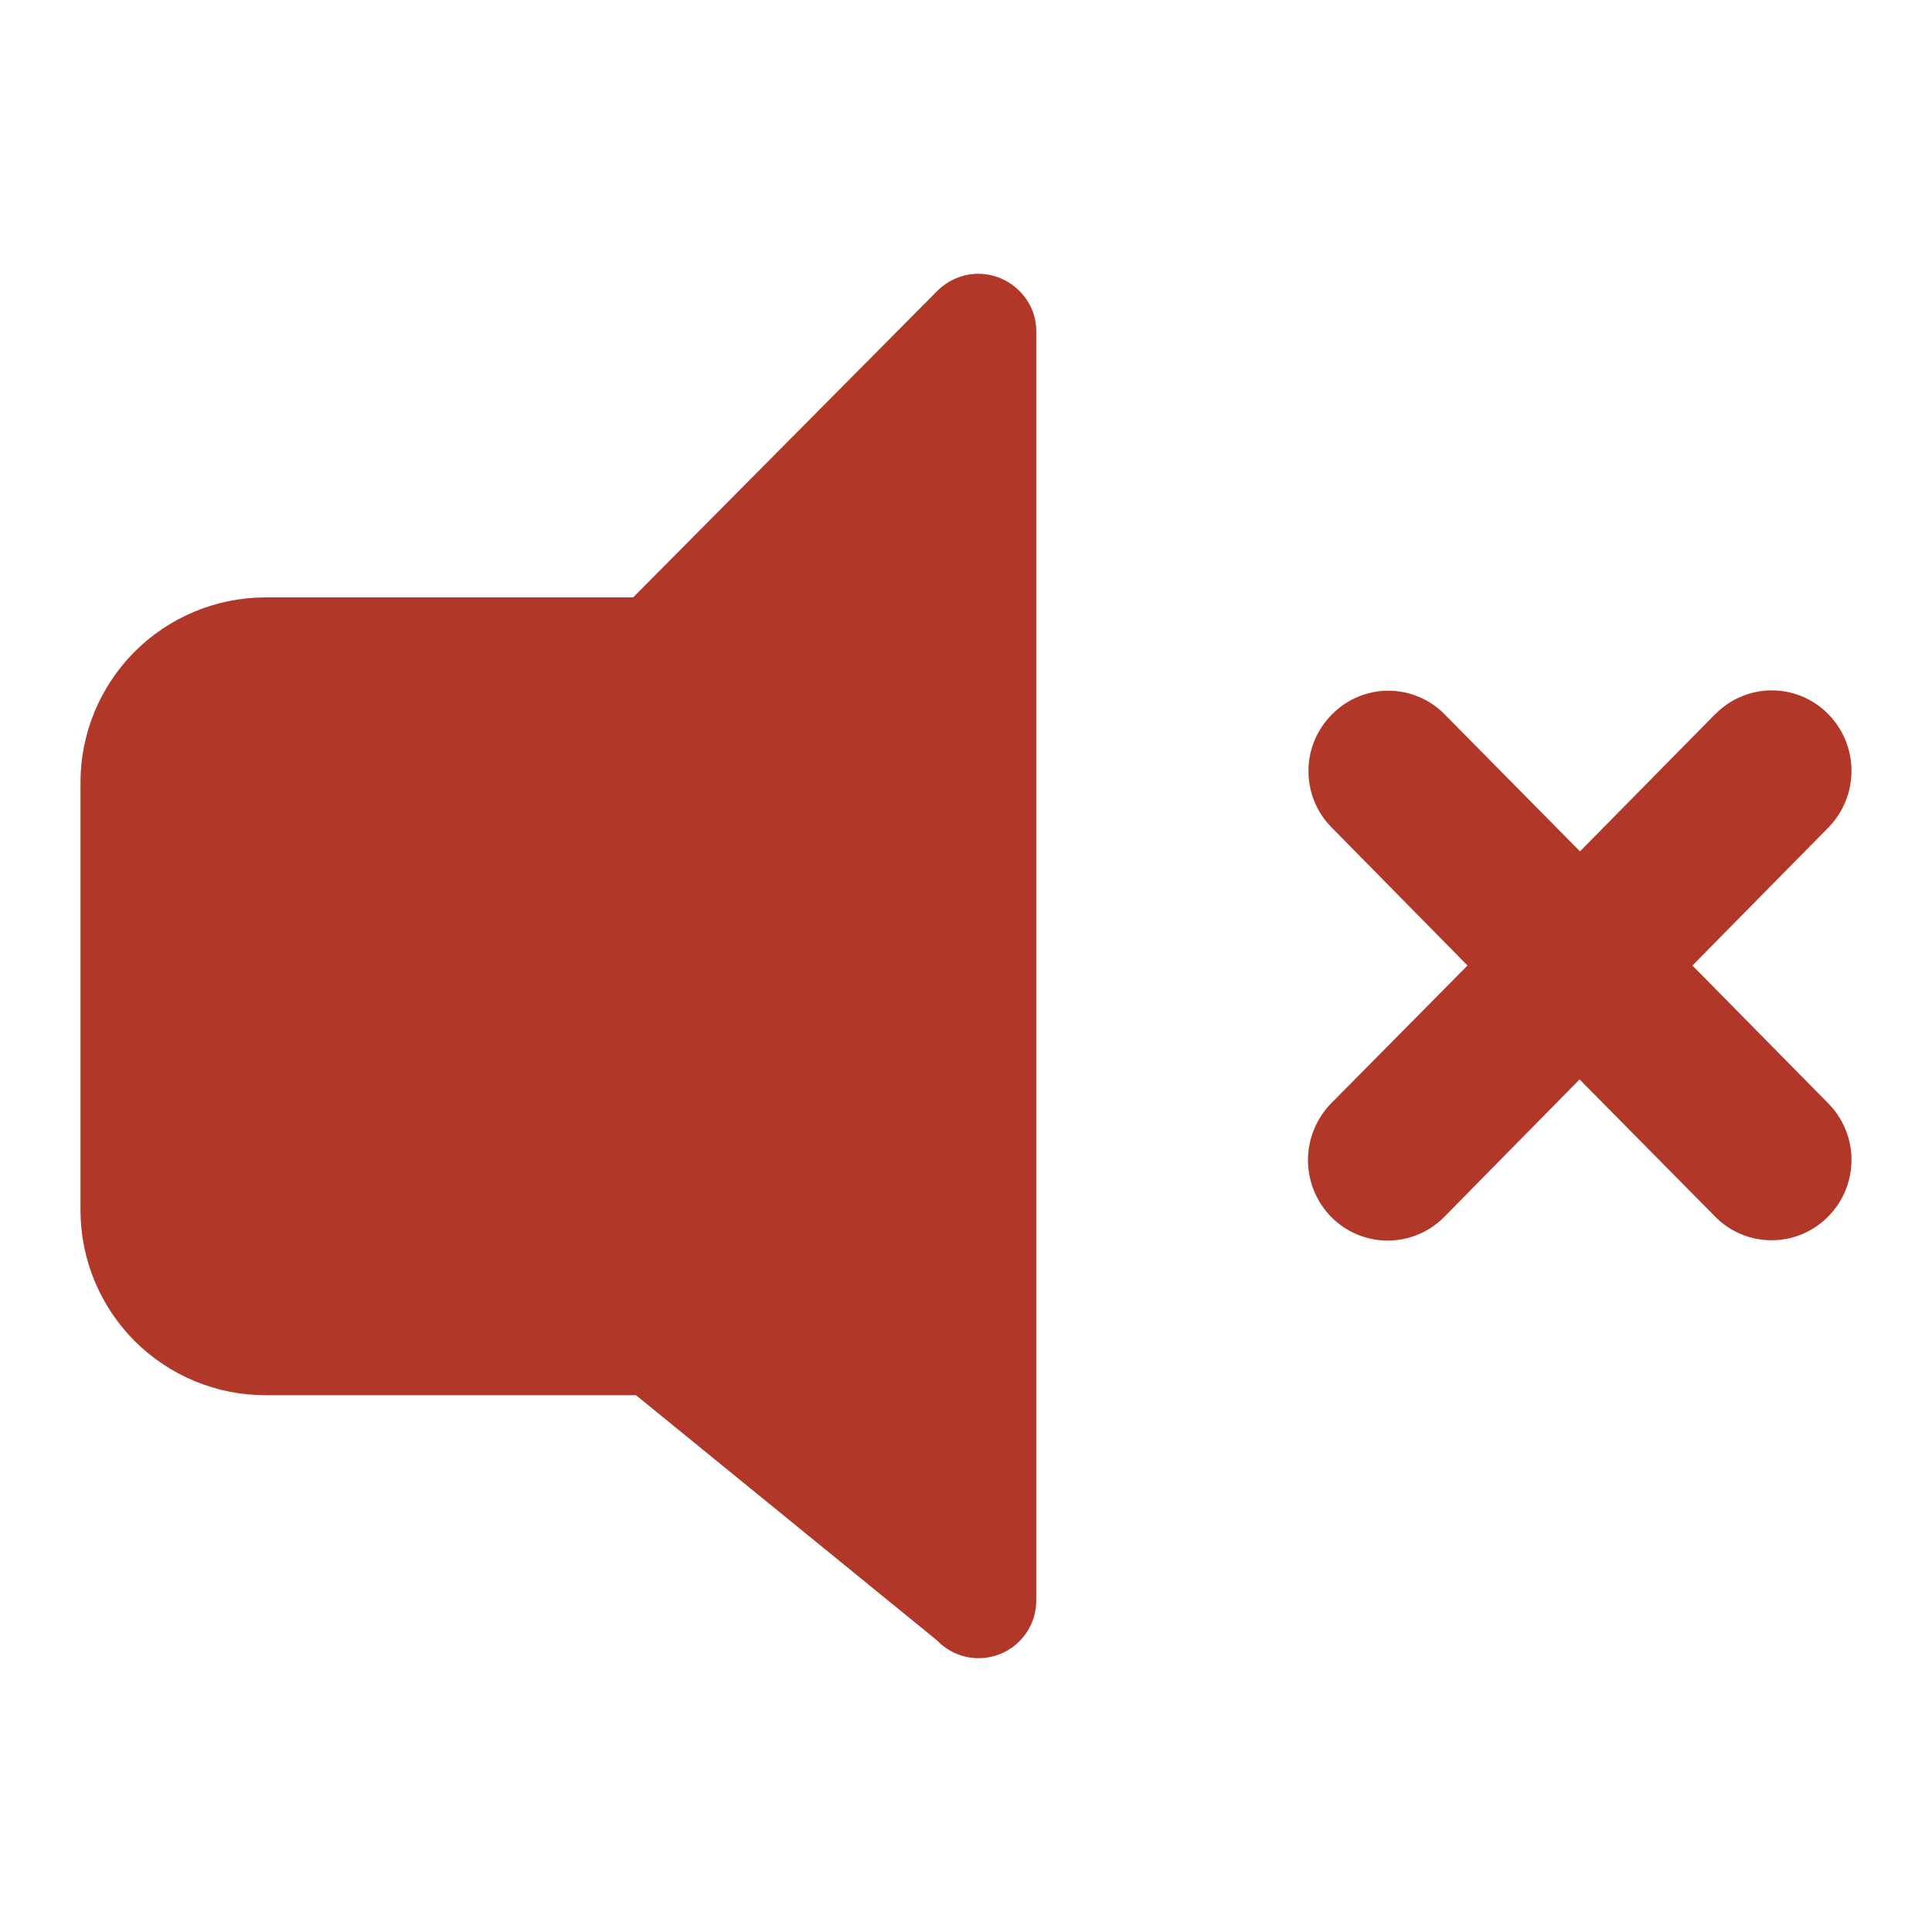 <svg width="24" height="24" viewBox="0 0 24 24" fill="none" xmlns="http://www.w3.org/2000/svg">
<path d="M3.294 7.421H7.865L11.646 3.611C11.713 3.545 11.792 3.492 11.879 3.456C11.966 3.42 12.059 3.401 12.153 3.401C12.247 3.401 12.341 3.42 12.428 3.456C12.514 3.492 12.594 3.545 12.66 3.611C12.728 3.677 12.781 3.755 12.818 3.842C12.855 3.929 12.873 4.022 12.873 4.116V19.873C12.875 20.017 12.834 20.158 12.754 20.278C12.674 20.398 12.56 20.492 12.427 20.546C12.294 20.6 12.147 20.613 12.006 20.583C11.865 20.552 11.737 20.48 11.638 20.376L7.901 17.332H3.294C2.686 17.331 2.103 17.088 1.673 16.659C1.244 16.229 1.001 15.646 1 15.038L1 9.715C1.001 9.107 1.244 8.525 1.673 8.095C2.103 7.665 2.686 7.423 3.294 7.421ZM21.31 8.87C21.401 8.777 21.51 8.703 21.631 8.653C21.751 8.602 21.88 8.576 22.01 8.576C22.14 8.576 22.27 8.602 22.39 8.653C22.51 8.703 22.619 8.777 22.71 8.87C22.896 9.058 23 9.312 23 9.576C23 9.841 22.896 10.094 22.71 10.283L21.024 11.994L22.716 13.711C22.9 13.9 23.002 14.153 23 14.416C22.998 14.68 22.892 14.932 22.705 15.117C22.613 15.209 22.505 15.282 22.385 15.332C22.265 15.382 22.137 15.407 22.008 15.407C21.878 15.407 21.75 15.382 21.63 15.332C21.51 15.282 21.401 15.209 21.31 15.117L19.622 13.409L17.939 15.119C17.847 15.211 17.738 15.285 17.618 15.335C17.497 15.385 17.369 15.411 17.238 15.411C17.108 15.411 16.979 15.385 16.859 15.335C16.739 15.285 16.63 15.211 16.538 15.119C16.353 14.93 16.248 14.676 16.248 14.412C16.248 14.147 16.353 13.893 16.538 13.704L18.23 11.994L16.538 10.275C16.354 10.088 16.252 9.834 16.254 9.571C16.256 9.308 16.362 9.057 16.549 8.872C16.64 8.779 16.749 8.706 16.869 8.656C16.988 8.606 17.117 8.58 17.246 8.58C17.376 8.58 17.505 8.606 17.624 8.656C17.744 8.706 17.853 8.779 17.944 8.872L19.627 10.576L21.31 8.868V8.87Z" fill="#B13829"/>
</svg>
